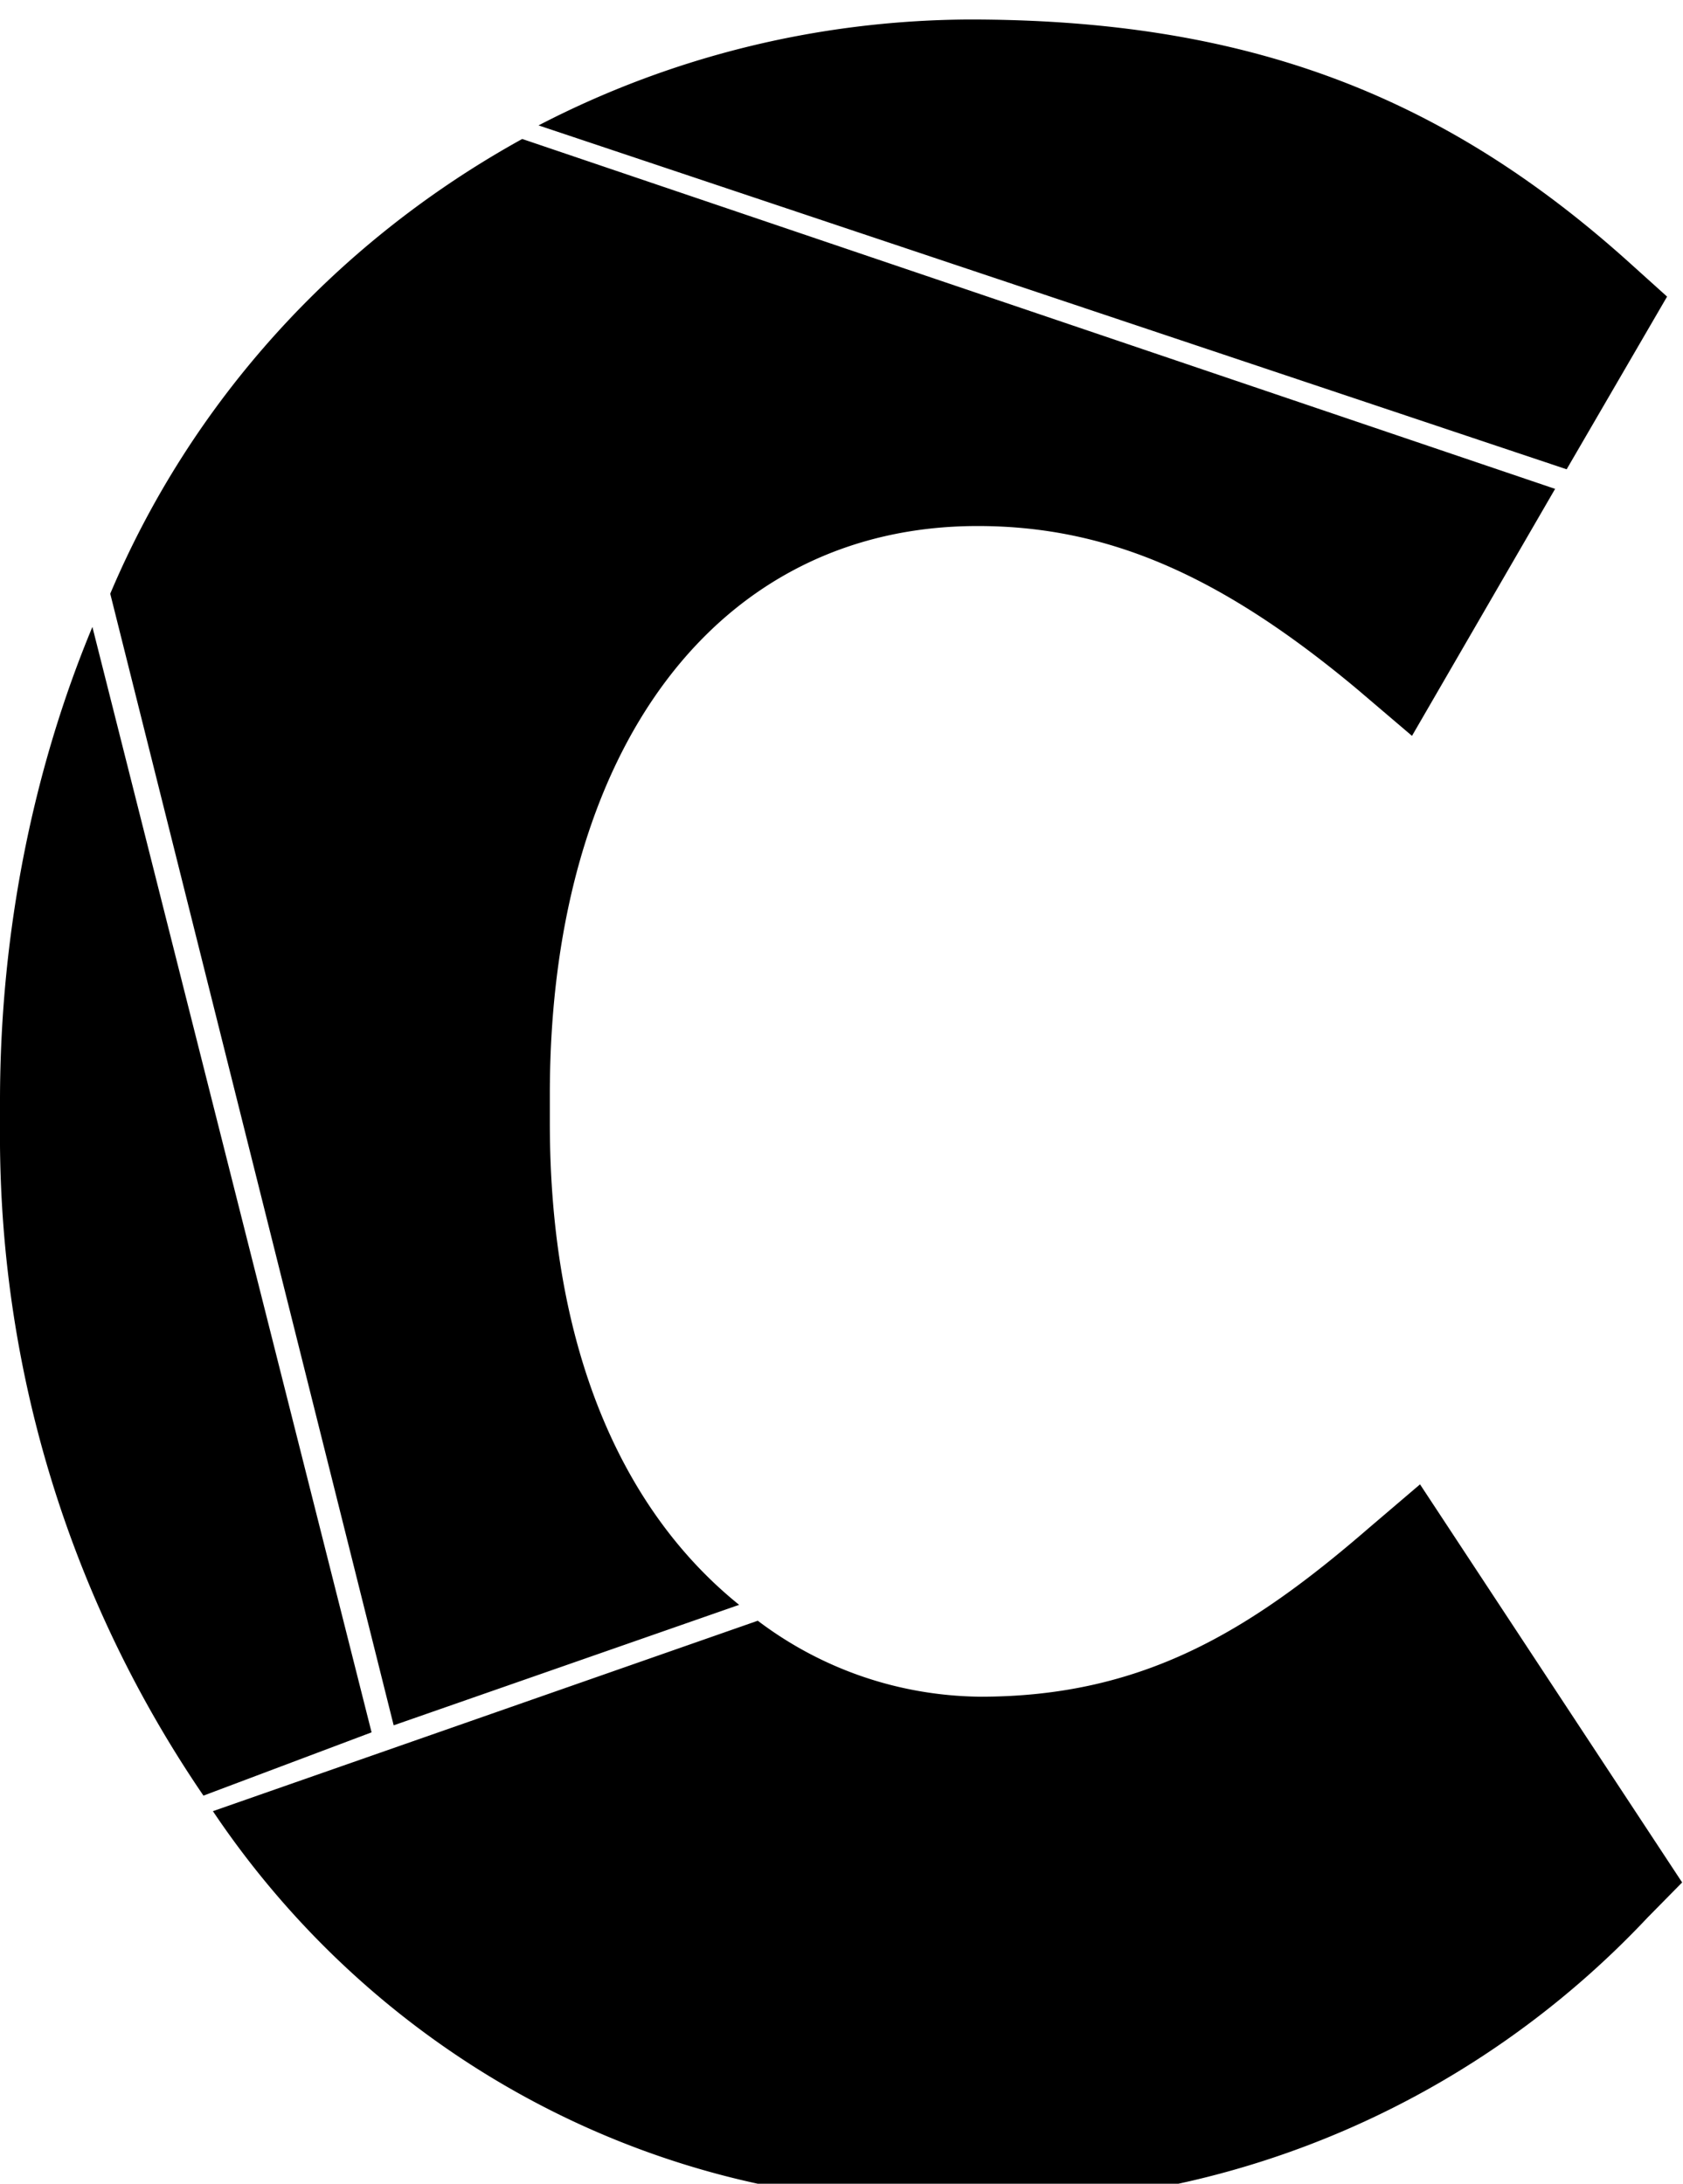 <svg xmlns="http://www.w3.org/2000/svg" viewBox="0 0 789 1024"><path d="M346.512 752.543c-54.849-44.256-88.747-120.291-88.747-225.986v-13.418c0-161.957 78.624-266.475 200.563-266.475 61.44 0 114.641 23.54 178.2 76.741l25.423 21.657 67.09-115.818L244.818 65.169C157.493 113.414 89.826 188.15 51.685 278.406l132.87 530.634zm387.943-532.48l47.08-80.978-16.714-15.066C675.839 43.511 582.855 9.143 454.325 9.143c-72.839.395-141.412 18.278-201.852 49.658zM43.314 293.98C15.999 359.583.094 435.786 0 515.692v12.278a537.135 537.135 0 0 0-.018 4.397c0 114.836 35.201 221.451 95.4 309.642l78.815-29.673zm598.393 422.547c-56.261 48.728-106.402 79.095-182.201 79.095-39.205-.436-75.245-13.636-104.25-35.628l-255.445 89.3c74.881 111.612 200.574 184.089 343.196 184.089.669 0 1.338-.002 2.007-.005 4.869.208 10.703.326 16.565.326 122.557 0 233.035-51.716 310.802-134.515l16.217-16.468-122.88-186.674z"/></svg>